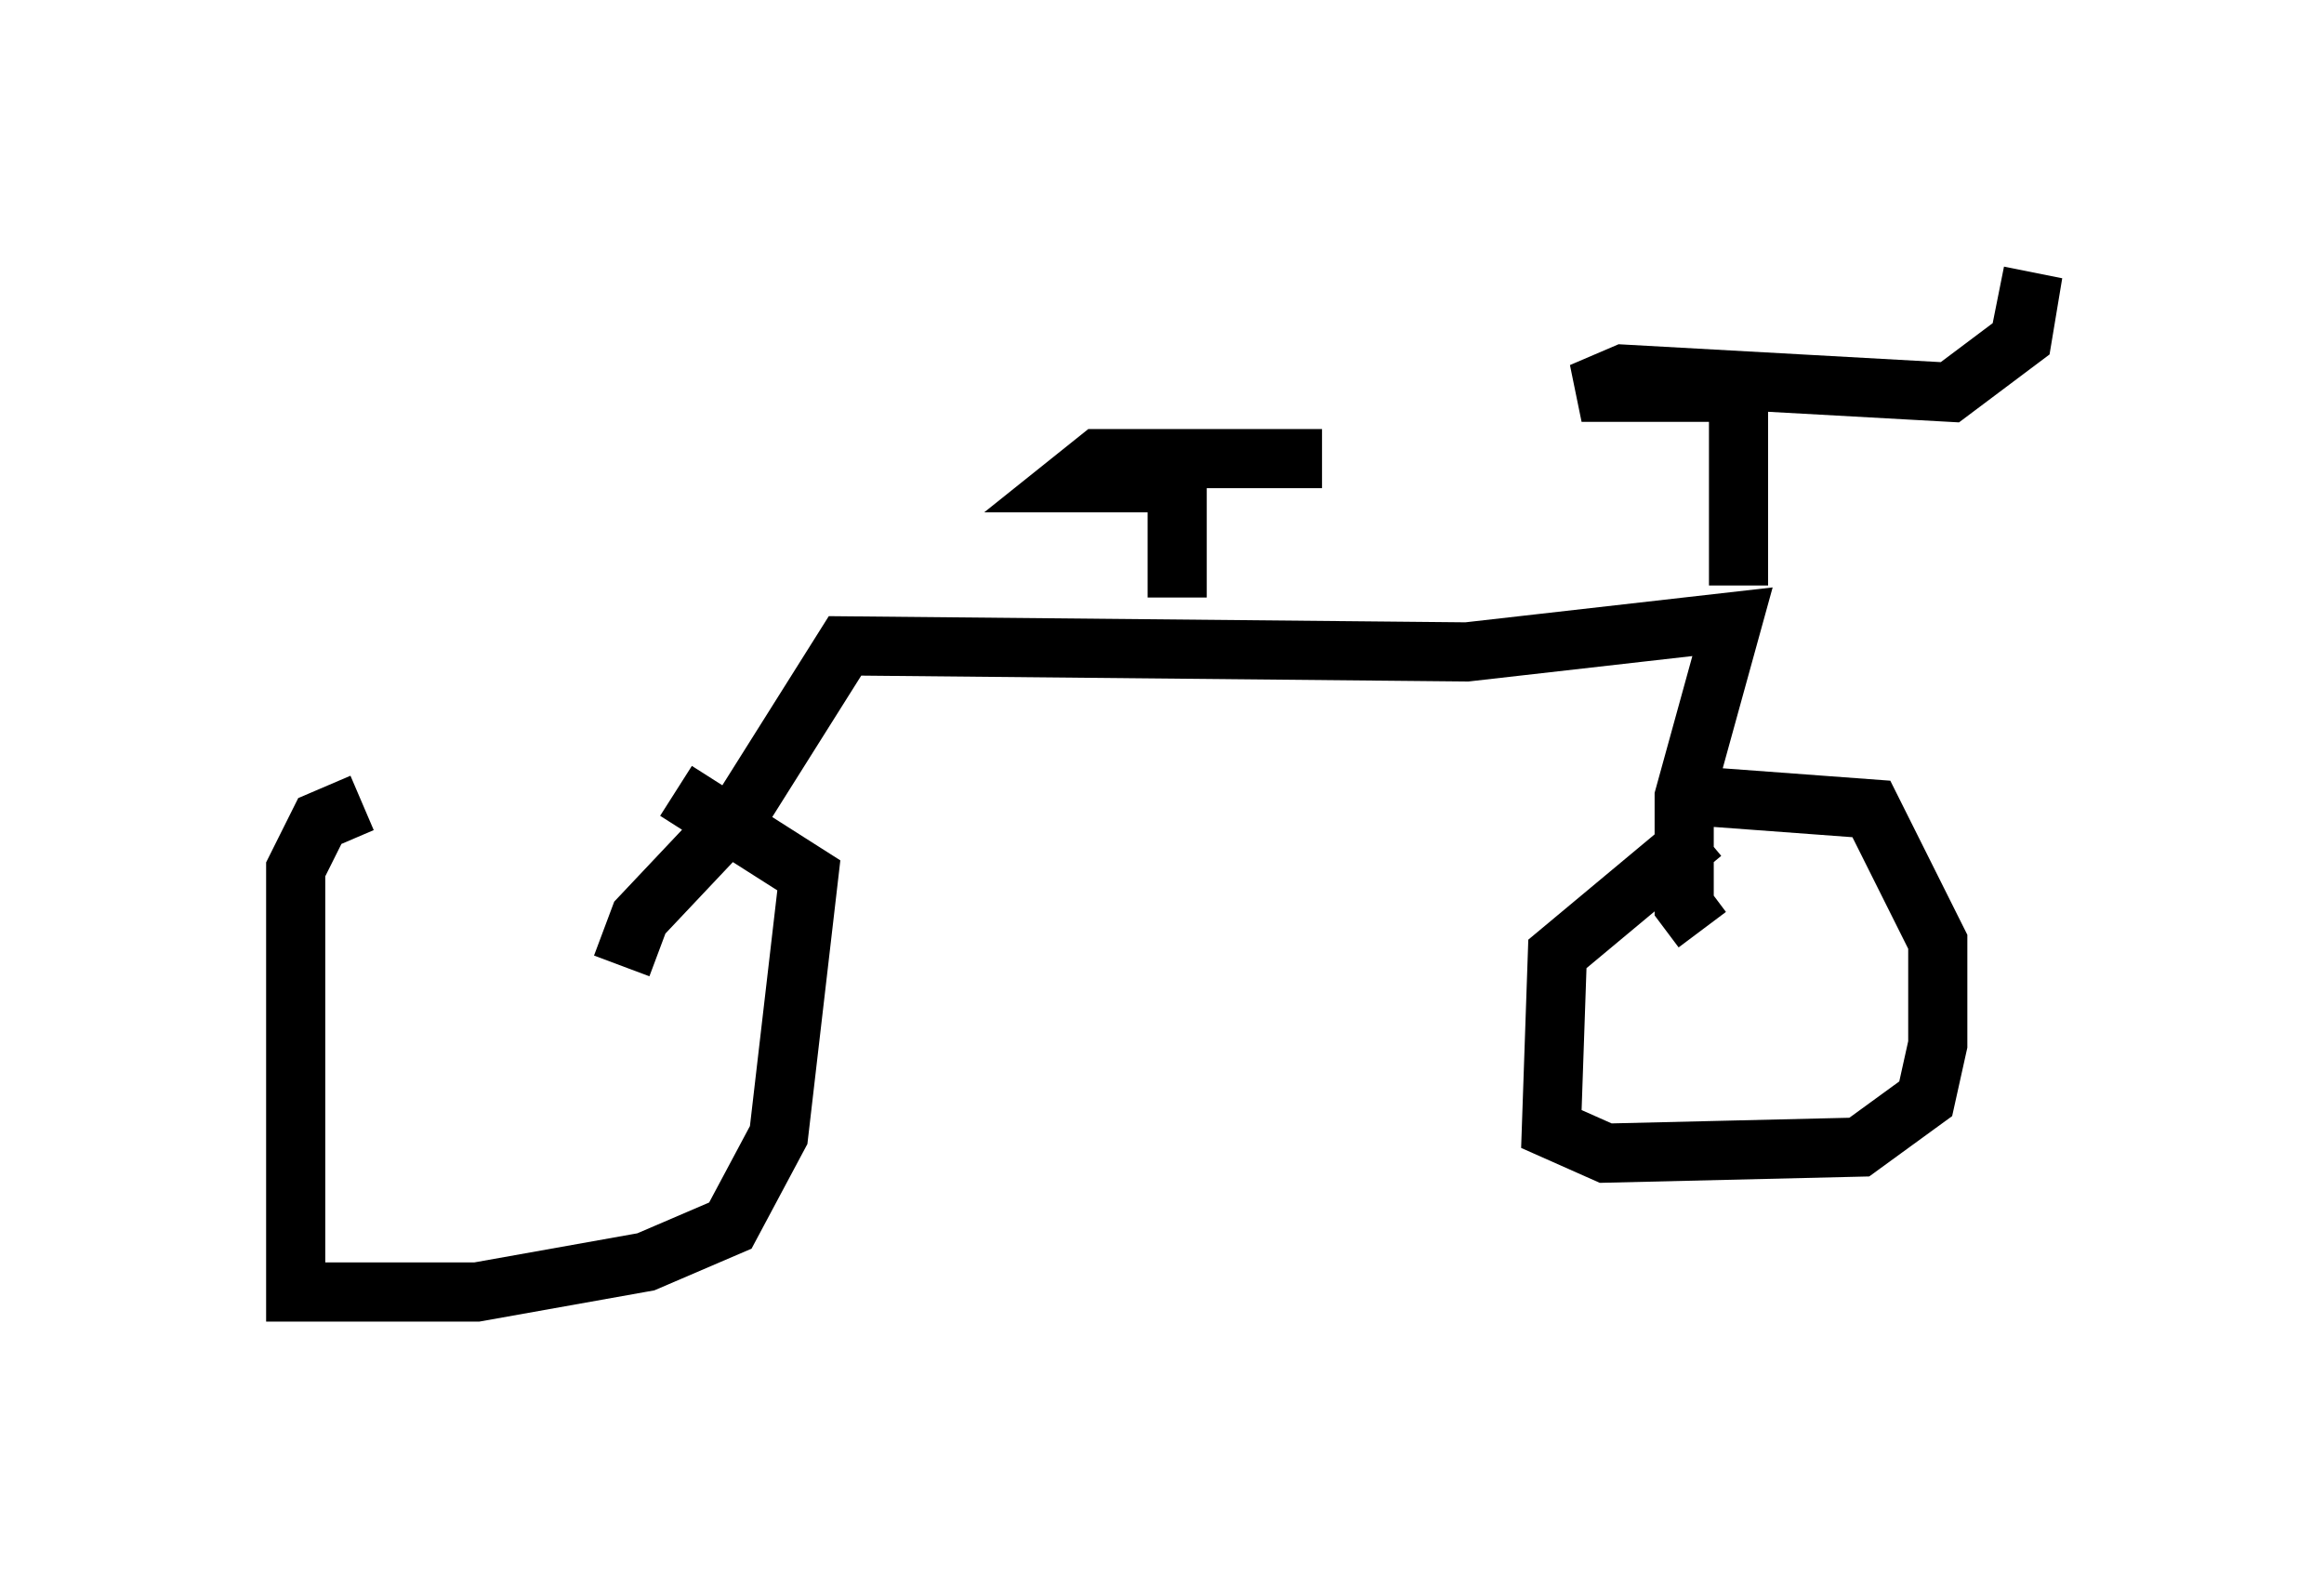 <?xml version="1.0" encoding="utf-8" ?>
<svg baseProfile="full" height="26.844" version="1.1" width="39.298" xmlns="http://www.w3.org/2000/svg" xmlns:ev="http://www.w3.org/2001/xml-events" xmlns:xlink="http://www.w3.org/1999/xlink"><defs /><rect fill="white" height="26.844" width="39.298" x="0" y="0" /><path d="M10.921, 13.779 m-4.798, -0.204 l-0.715, 0.306 -0.408, 0.817 l0.0, 7.146 3.063, 0.0 l2.858, -0.51 1.429, -0.613 l0.817, -1.531 0.51, -4.39 l-2.246, -1.429 m17.354, 0.715 l-2.45, 2.042 -0.102, 2.96 l0.919, 0.408 4.288, -0.102 l1.123, -0.817 0.204, -0.919 l0.0, -1.735 -1.123, -2.246 l-2.756, -0.204 m-18.375, 2.858 l0.306, -0.817 1.735, -1.838 l1.735, -2.756 10.515, 0.102 l4.492, -0.51 -0.817, 2.96 l0.0, 1.838 0.306, 0.408 m0.613, -5.819 l0.0, -3.267 -2.654, 0.0 l0.715, -0.306 5.513, 0.306 l1.225, -0.919 0.102, -0.613 l-0.51, -0.102 m-13.883, 5.104 l0.0, -1.94 -1.838, 0.0 l0.51, -0.408 3.777, 0.0 " fill="none" stroke="black" stroke-width="1" /></svg>